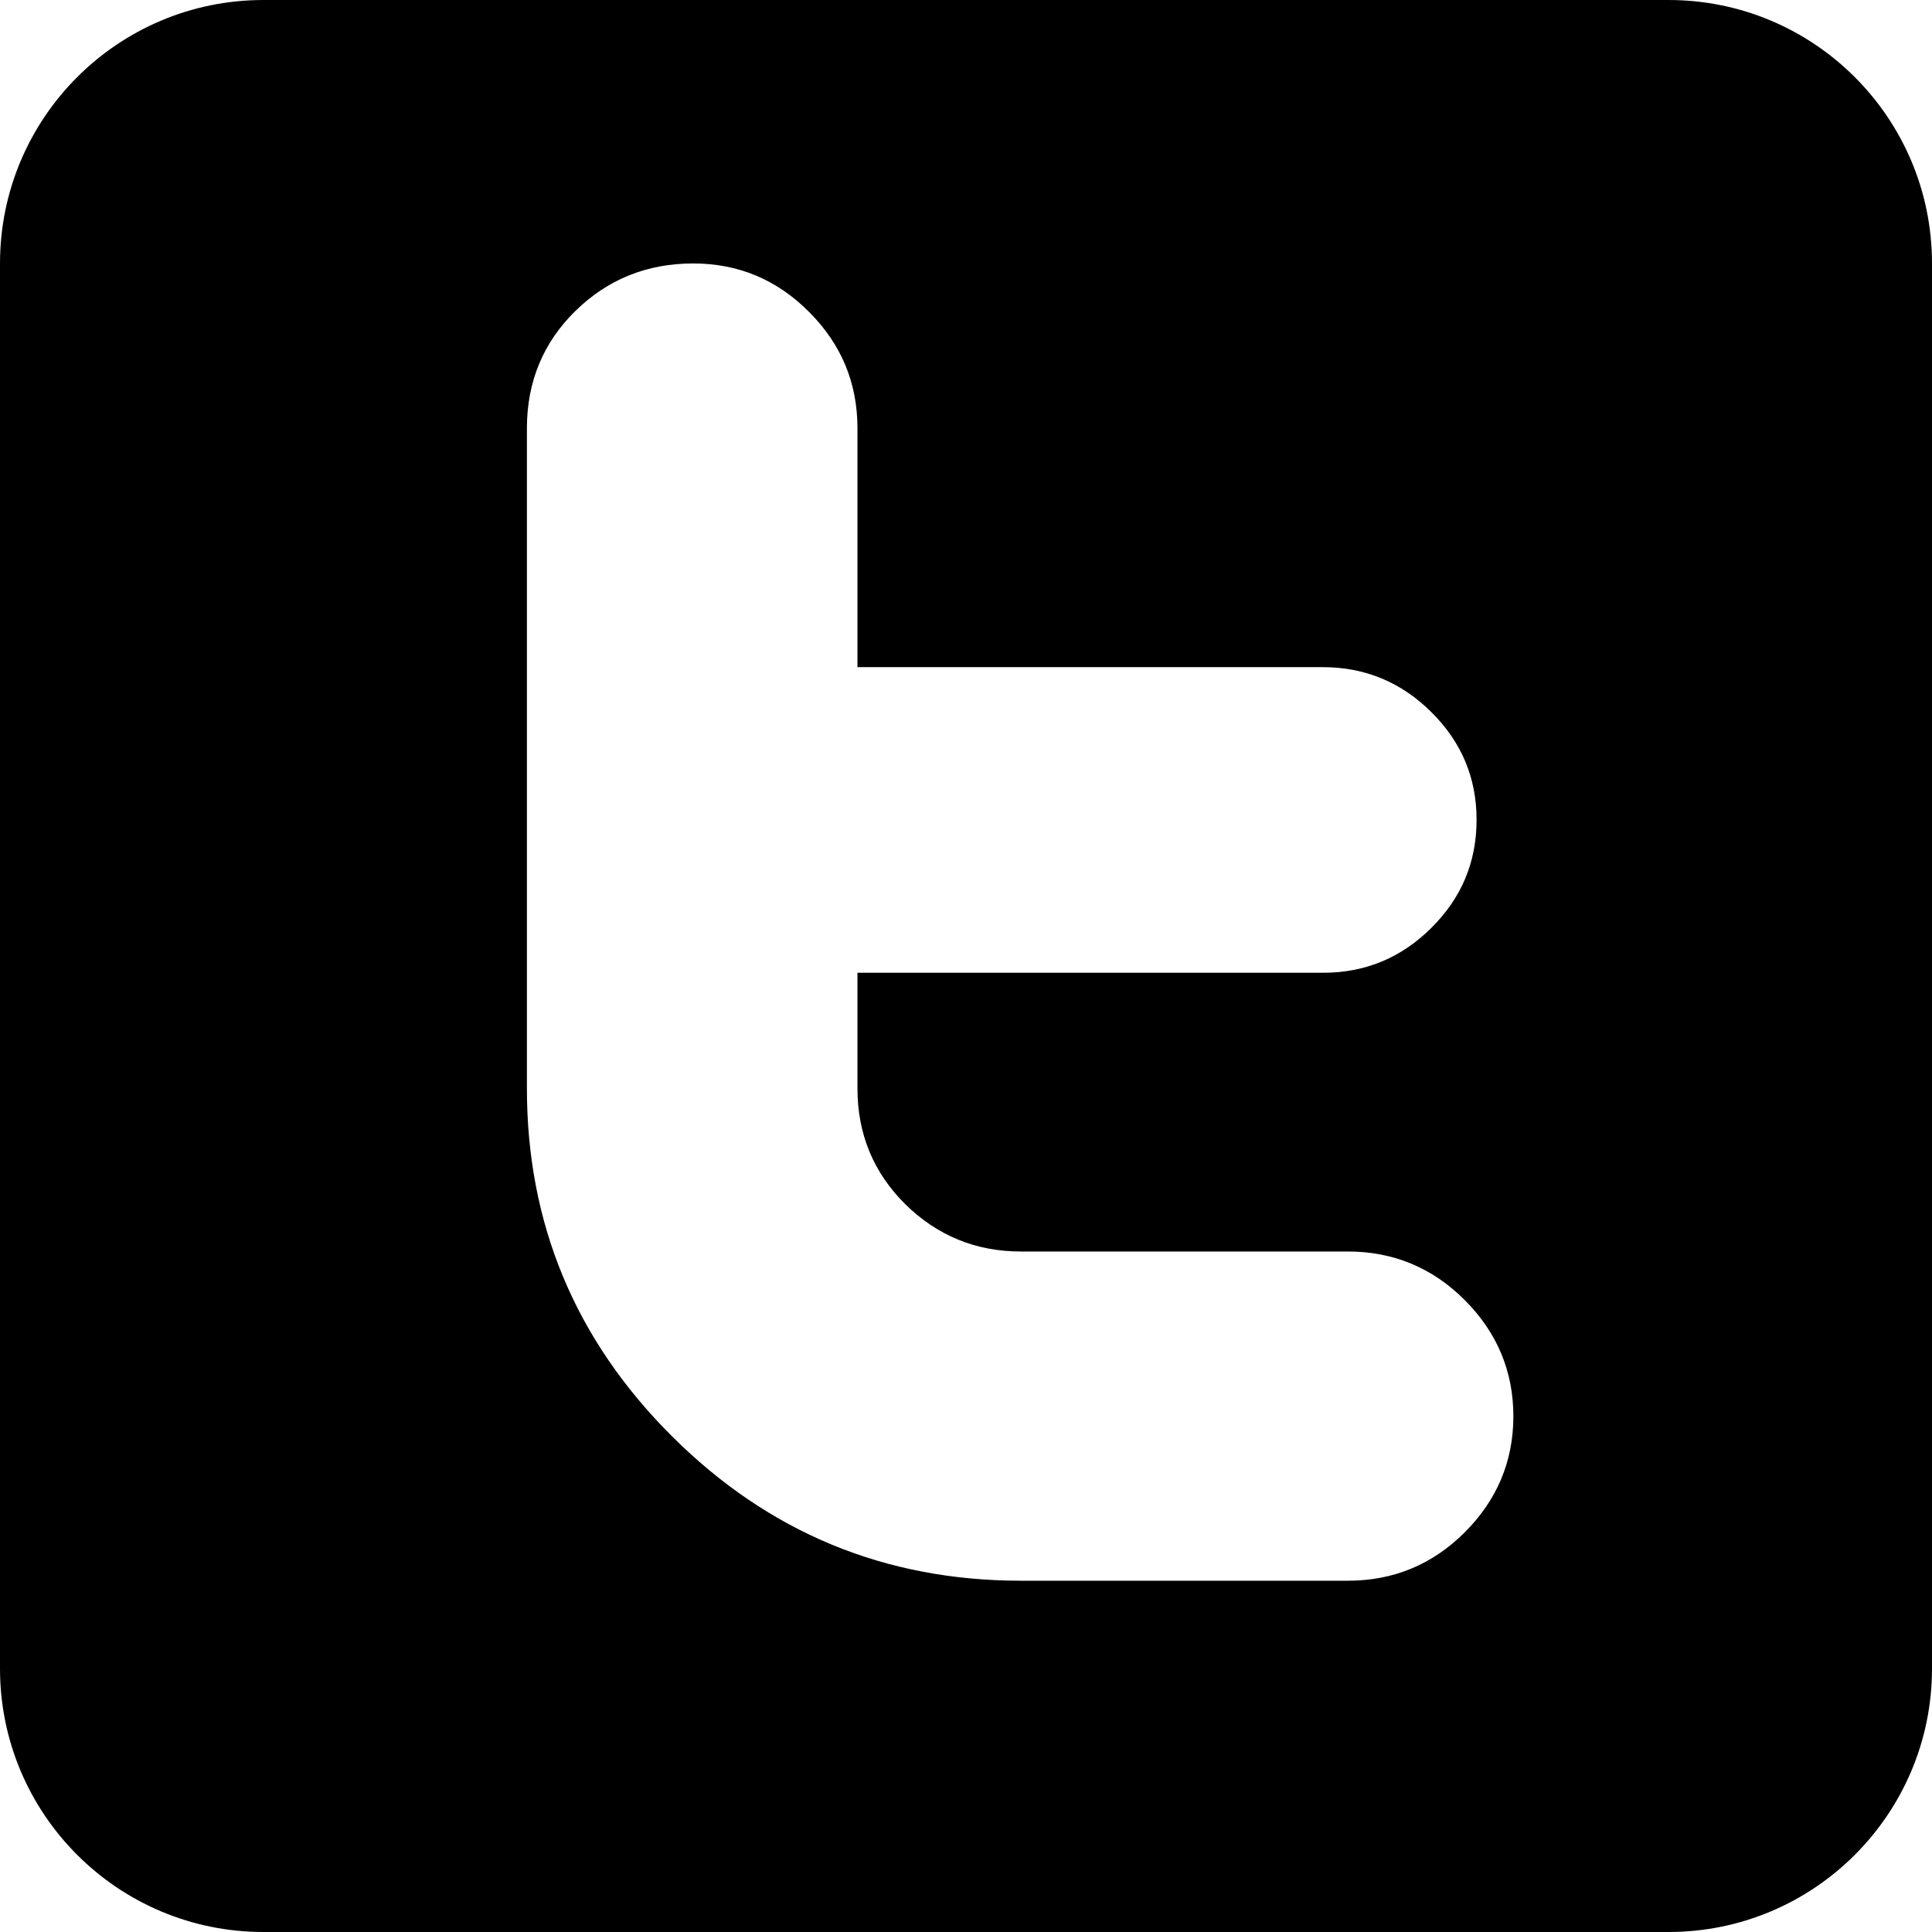 <?xml version="1.0" encoding="iso-8859-1"?>
<!-- Generator: Adobe Illustrator 16.0.4, SVG Export Plug-In . SVG Version: 6.00 Build 0)  -->
<!DOCTYPE svg PUBLIC "-//W3C//DTD SVG 1.1//EN" "http://www.w3.org/Graphics/SVG/1.1/DTD/svg11.dtd">
<svg version="1.1" id="Layer_1" xmlns="http://www.w3.org/2000/svg" xmlns:xlink="http://www.w3.org/1999/xlink" x="0px" y="0px"
	 width="22px" height="22px" viewBox="0 0 22 22" style="enable-background:new 0 0 22 22;" xml:space="preserve">
<path d="M19,0H3C1.343,0,0,1.343,0,3v16c0,1.657,1.343,3,3,3h16c1.657,0,3-1.343,3-3V3C22,1.343,20.657,0,19,0z M16.678,17.45
	C16.31,17.817,15.866,18,15.349,18h-3.722c-1.551,0-2.875-0.549-3.975-1.645C6.552,15.259,6,13.938,6,12.394V4.877
	c0-0.529,0.185-0.976,0.552-1.336C6.918,3.183,7.364,3,7.893,3c0.514,0,0.954,0.184,1.32,0.552C9.58,3.919,9.764,4.36,9.764,4.876
	v2.721h5.3c0.48,0,0.893,0.172,1.235,0.512c0.345,0.342,0.515,0.75,0.515,1.227c0,0.478-0.17,0.887-0.514,1.229
	c-0.341,0.34-0.752,0.512-1.232,0.512H9.764v1.316c0,0.518,0.18,0.956,0.542,1.317c0.364,0.359,0.804,0.541,1.318,0.541h3.724
	c0.517,0,0.962,0.184,1.33,0.552s0.555,0.81,0.555,1.324S17.046,17.083,16.678,17.45z"/>
<g>
</g>
<g>
</g>
<g>
</g>
<g>
</g>
<g>
</g>
<g>
</g>
<g>
</g>
<g>
</g>
<g>
</g>
<g>
</g>
<g>
</g>
<g>
</g>
<g>
</g>
<g>
</g>
<g>
</g>
</svg>

